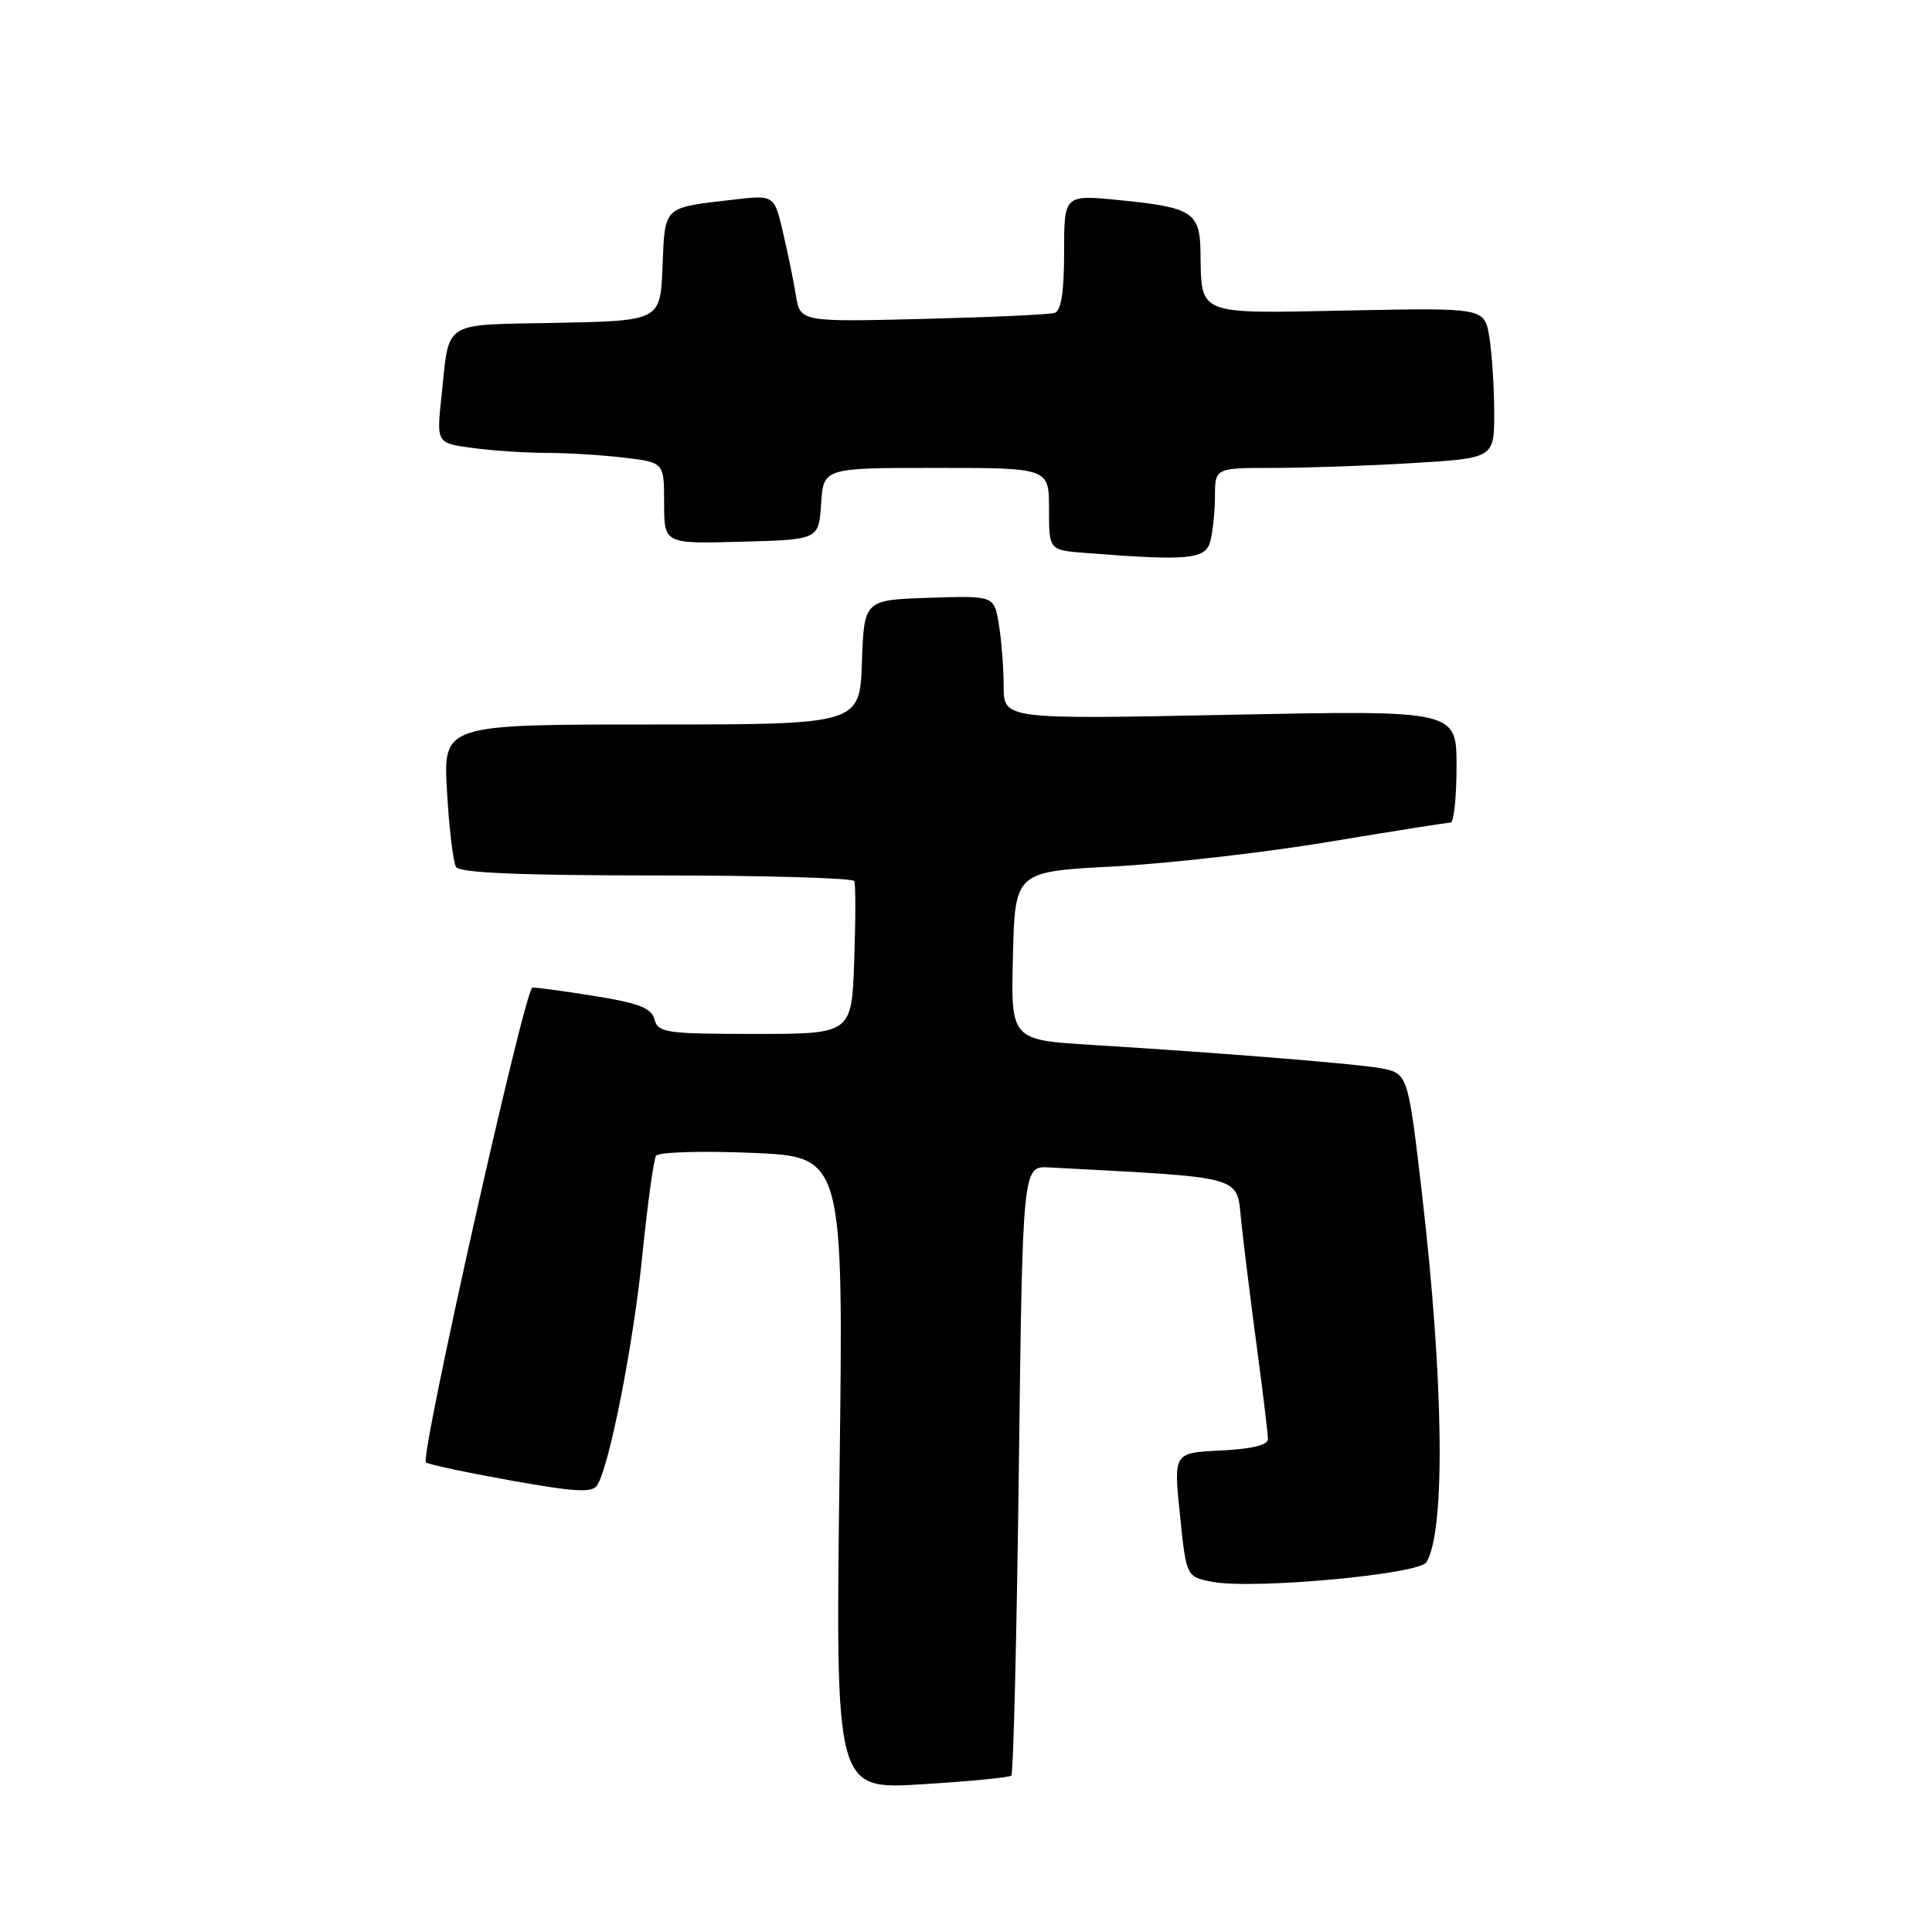 <?xml version="1.0" encoding="UTF-8" standalone="no"?>
<!DOCTYPE svg PUBLIC "-//W3C//DTD SVG 1.1//EN" "http://www.w3.org/Graphics/SVG/1.1/DTD/svg11.dtd" >
<svg xmlns="http://www.w3.org/2000/svg" xmlns:xlink="http://www.w3.org/1999/xlink" version="1.1" viewBox="0 0 256 256">
 <g >
 <path fill="currentColor"
d=" M 134.00 235.28 C 134.28 235.04 134.72 216.76 135.00 194.67 C 135.50 154.50 135.50 154.50 139.00 154.69 C 165.27 156.09 163.83 155.69 164.47 161.84 C 164.80 164.95 165.73 172.45 166.54 178.50 C 167.35 184.55 168.01 190.04 168.01 190.70 C 168.00 191.48 165.79 192.01 161.75 192.20 C 155.50 192.50 155.50 192.50 156.35 200.72 C 157.19 208.95 157.19 208.95 160.71 209.61 C 166.11 210.62 188.01 208.61 189.00 207.01 C 191.56 202.87 191.31 182.97 188.40 158.00 C 186.60 142.52 186.52 142.26 183.20 141.59 C 180.31 141.00 162.31 139.54 144.72 138.46 C 133.94 137.80 133.94 137.80 134.22 126.65 C 134.50 115.50 134.50 115.50 147.56 114.81 C 154.74 114.43 167.54 112.97 176.02 111.56 C 184.49 110.15 191.77 109.00 192.21 109.00 C 192.64 109.00 193.00 105.65 193.00 101.56 C 193.00 94.11 193.00 94.11 163.00 94.71 C 133.00 95.32 133.00 95.32 132.99 90.91 C 132.98 88.48 132.70 84.80 132.35 82.71 C 131.73 78.93 131.73 78.93 123.11 79.21 C 114.50 79.50 114.50 79.50 114.21 87.75 C 113.92 96.00 113.92 96.00 86.32 96.00 C 58.72 96.00 58.72 96.00 59.23 104.88 C 59.51 109.77 60.05 114.27 60.43 114.88 C 60.91 115.66 68.99 116.00 87.00 116.00 C 101.24 116.00 113.03 116.34 113.20 116.75 C 113.38 117.16 113.38 121.89 113.19 127.25 C 112.86 137.00 112.86 137.00 100.05 137.00 C 88.28 137.00 87.19 136.84 86.73 135.09 C 86.34 133.58 84.69 132.93 78.87 131.99 C 74.82 131.34 71.07 130.83 70.55 130.86 C 69.55 130.92 55.63 192.96 56.44 193.77 C 56.69 194.03 61.72 195.10 67.62 196.16 C 76.25 197.71 78.49 197.83 79.14 196.79 C 80.78 194.15 83.93 178.11 85.12 166.27 C 85.80 159.55 86.61 153.64 86.93 153.15 C 87.24 152.65 92.93 152.48 99.64 152.76 C 111.78 153.27 111.78 153.27 111.24 195.20 C 110.70 237.13 110.70 237.13 122.10 236.43 C 128.37 236.05 133.72 235.53 134.00 235.28 Z  M 160.37 71.75 C 160.70 70.51 160.98 67.81 160.99 65.75 C 161.00 62.00 161.00 62.00 168.84 62.00 C 173.16 62.00 181.48 61.71 187.34 61.35 C 198.00 60.70 198.00 60.70 197.99 54.60 C 197.98 51.24 197.69 46.76 197.34 44.64 C 196.70 40.78 196.70 40.78 178.70 41.14 C 158.35 41.55 159.21 41.89 159.07 33.29 C 158.98 28.12 157.95 27.47 148.25 26.51 C 141.00 25.80 141.00 25.80 141.00 33.43 C 141.00 38.66 140.61 41.19 139.75 41.46 C 139.06 41.68 131.19 42.04 122.26 42.26 C 106.03 42.66 106.03 42.66 105.45 39.08 C 105.13 37.11 104.35 33.32 103.72 30.66 C 102.58 25.82 102.58 25.82 97.04 26.47 C 87.80 27.55 88.12 27.25 87.79 35.30 C 87.50 42.50 87.50 42.50 73.81 42.78 C 58.32 43.09 59.60 42.28 58.49 52.60 C 57.84 58.71 57.84 58.71 62.56 59.35 C 65.15 59.71 69.58 60.00 72.39 60.01 C 75.20 60.01 79.86 60.30 82.75 60.65 C 88.00 61.28 88.00 61.28 88.00 66.67 C 88.00 72.07 88.00 72.07 98.25 71.78 C 108.50 71.50 108.50 71.50 108.80 66.75 C 109.11 62.00 109.11 62.00 124.05 62.00 C 139.00 62.00 139.00 62.00 139.00 67.45 C 139.00 72.89 139.00 72.89 143.75 73.26 C 157.42 74.34 159.73 74.13 160.37 71.75 Z "/>
</g>
</svg>